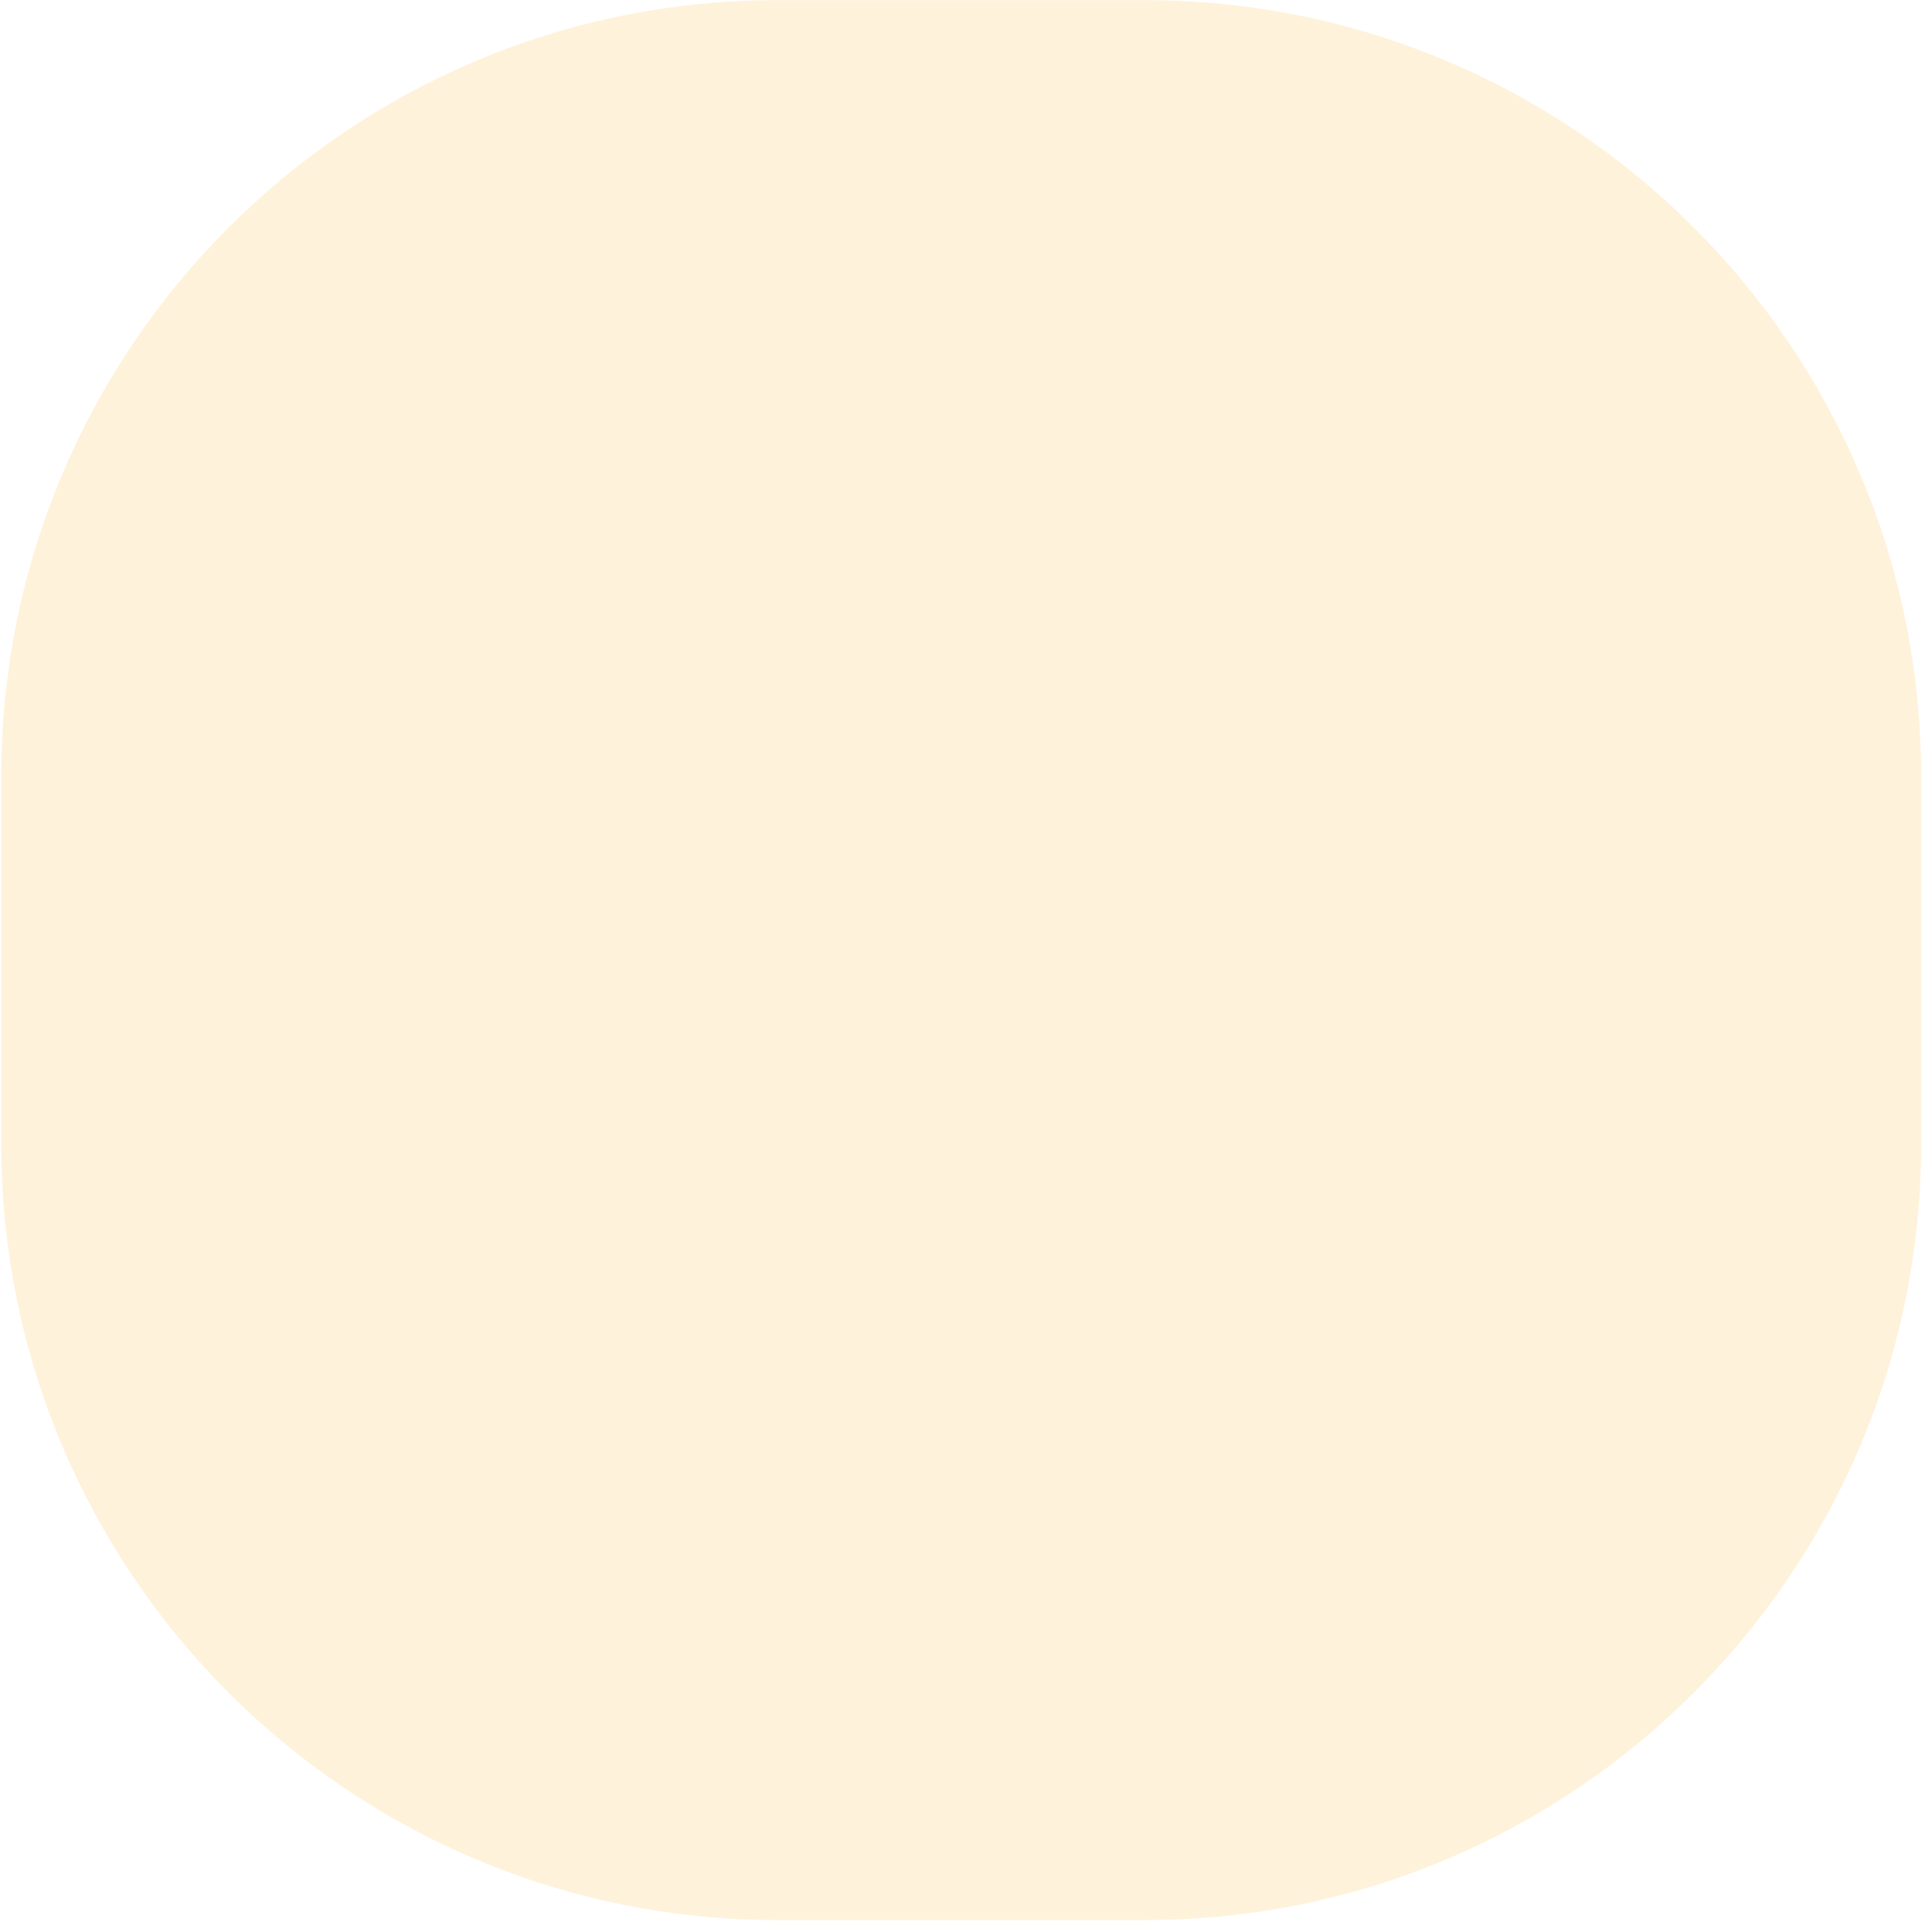<svg width="78" height="78" viewBox="0 0 78 78" fill="none" xmlns="http://www.w3.org/2000/svg">
<path opacity="0.21" fill-rule="evenodd" clip-rule="evenodd" d="M0.05 38.762V46.179C0.05 63.487 14.081 77.519 31.39 77.519H38.806H46.223C63.532 77.519 77.563 63.487 77.563 46.179V38.762V31.346C77.563 14.037 63.532 0.006 46.223 0.006H38.806H31.39C14.081 0.006 0.05 14.037 0.05 31.346V38.762Z" fill="#FFBE55"/>
</svg>
